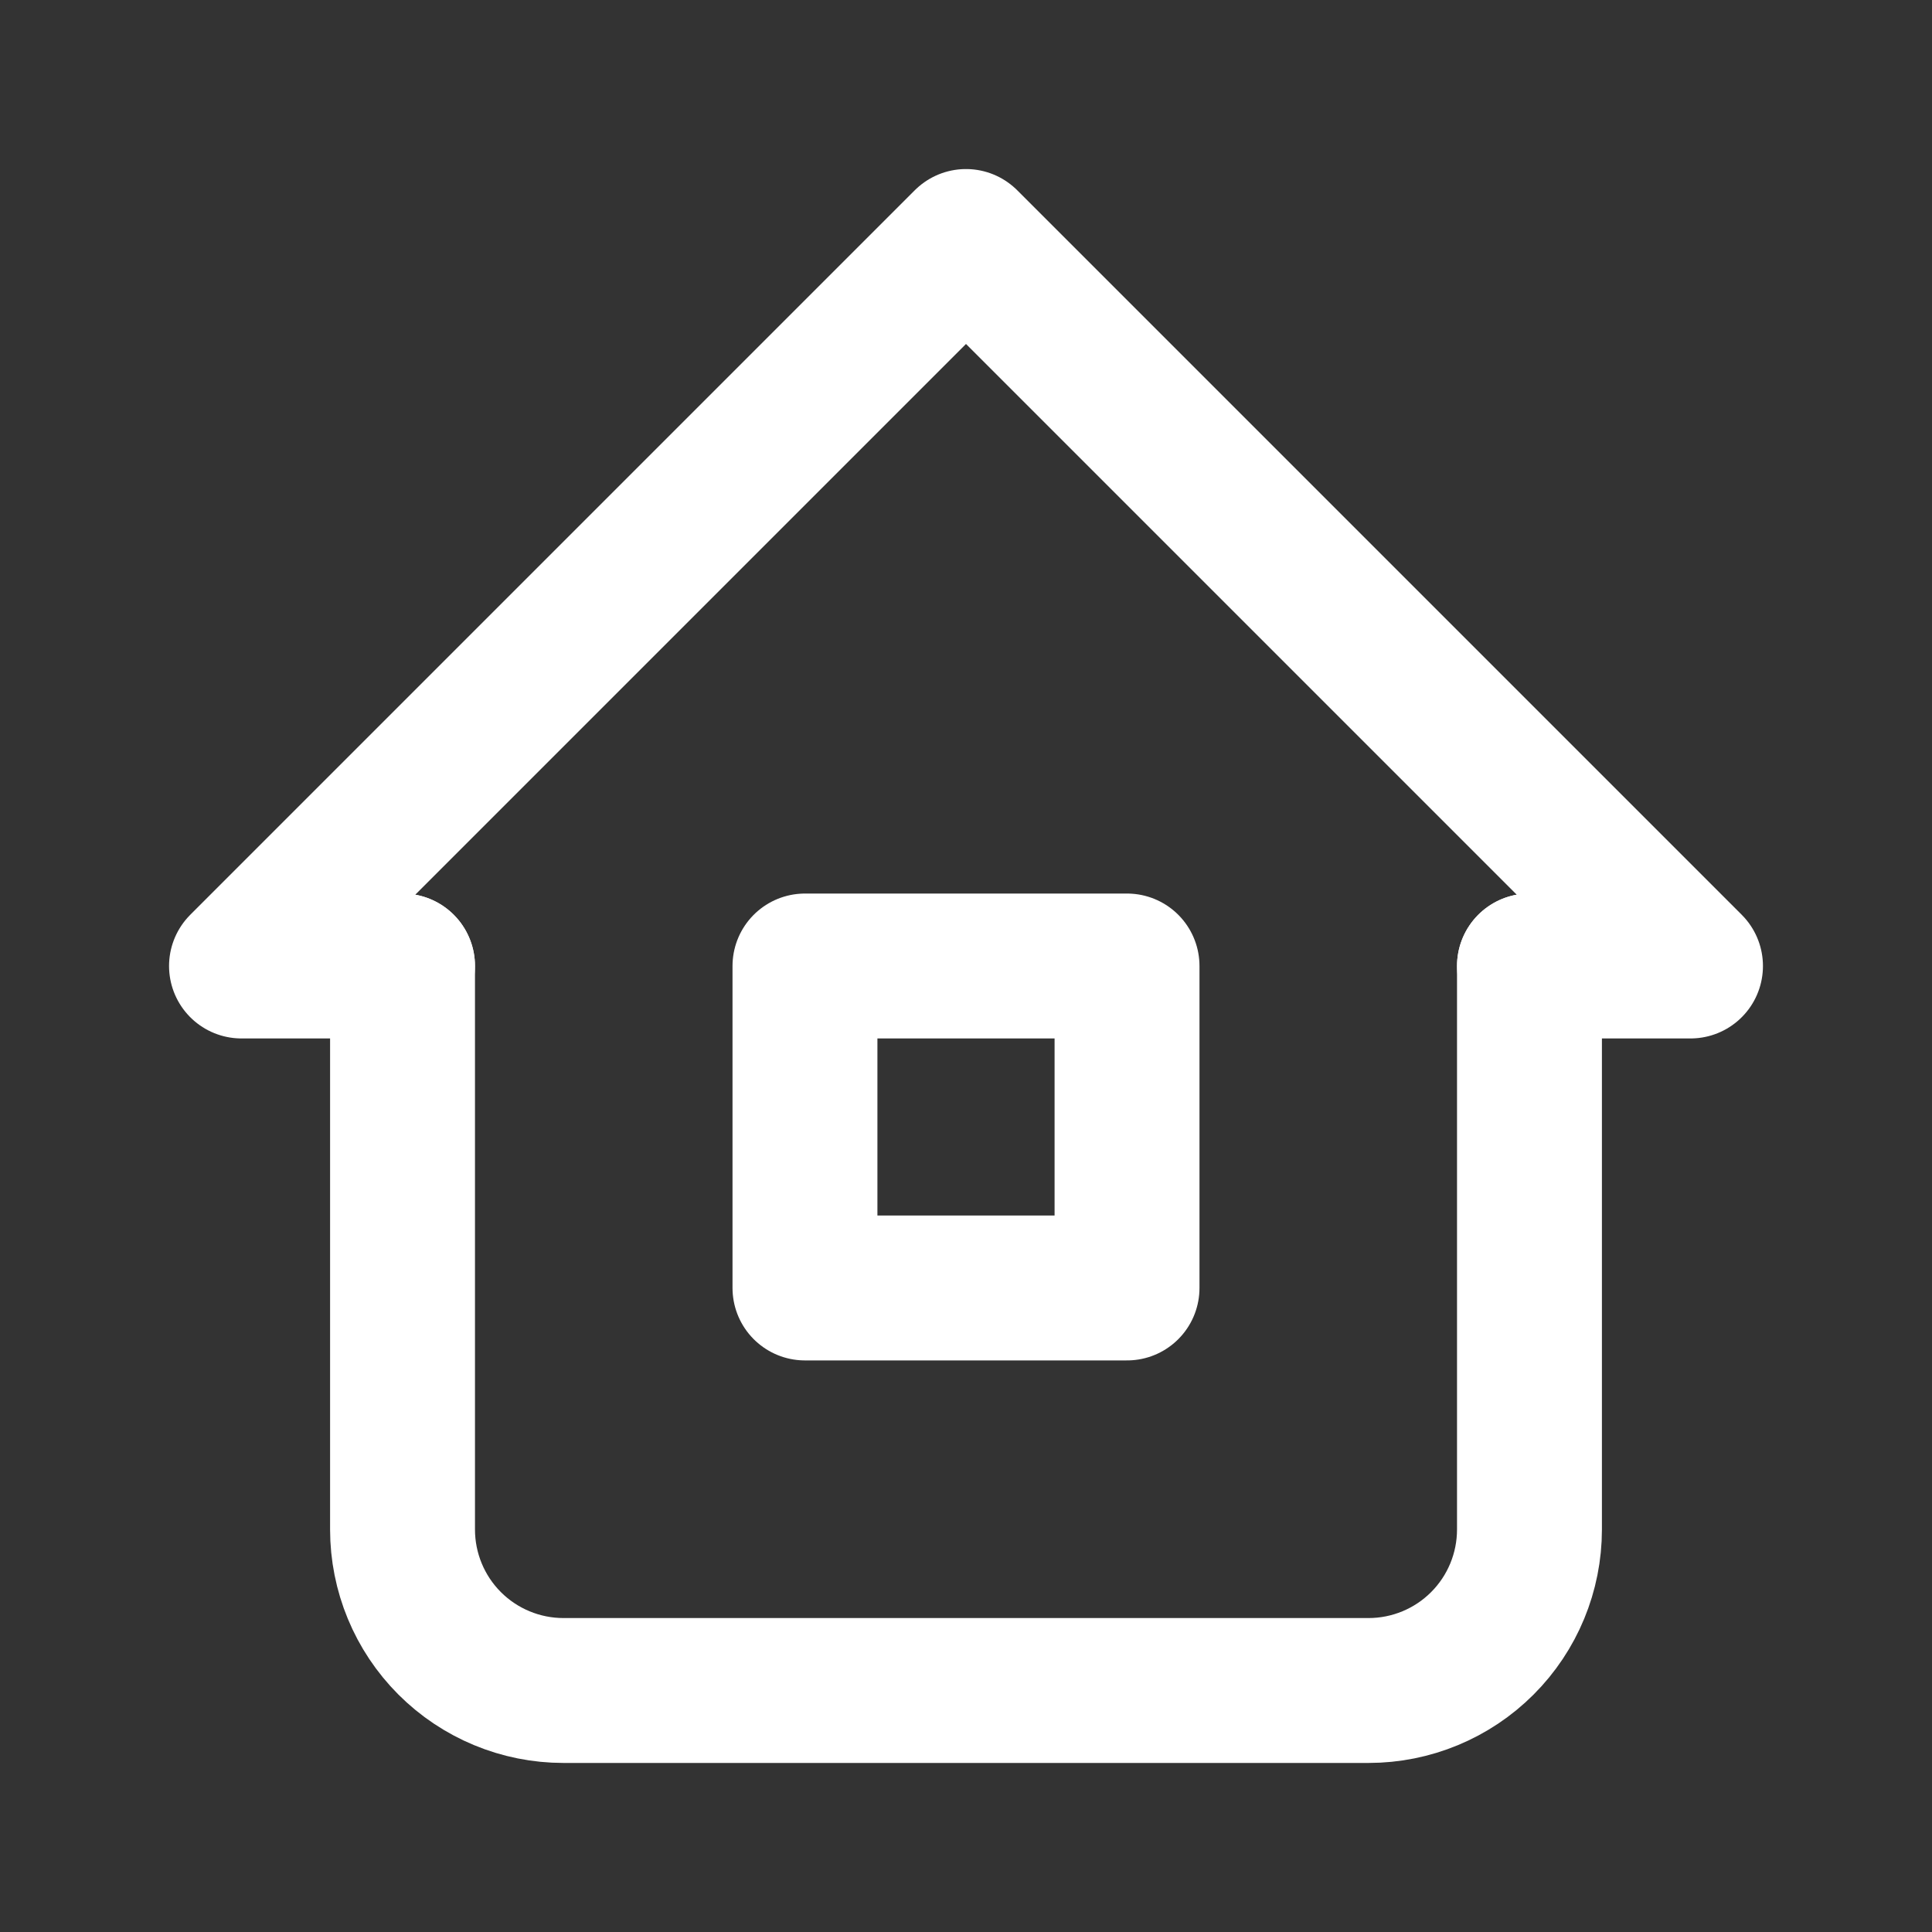 <svg width="20" height="20" viewBox="0 0 20 20" fill="none" xmlns="http://www.w3.org/2000/svg">
<rect x="0" y="0" width="20" height="20" fill="#333333" stroke="none"/>
<path d="M4.167 10H2.5L10 2.5L17.5 10H15.833" stroke="white" stroke-width="1.5" stroke-linecap="round" stroke-linejoin="round"/>
<path d="M4.167 10V15.833C4.167 16.275 4.342 16.699 4.655 17.012C4.967 17.324 5.391 17.5 5.833 17.5H14.167C14.609 17.5 15.033 17.324 15.345 17.012C15.658 16.699 15.833 16.275 15.833 15.833V10" stroke="white" stroke-width="1.5" stroke-linecap="round" stroke-linejoin="round"/>
<path d="M11.667 10H8.333V13.333H11.667V10Z" stroke="white" stroke-width="1.5" stroke-linecap="round" stroke-linejoin="round"/>
</svg>
